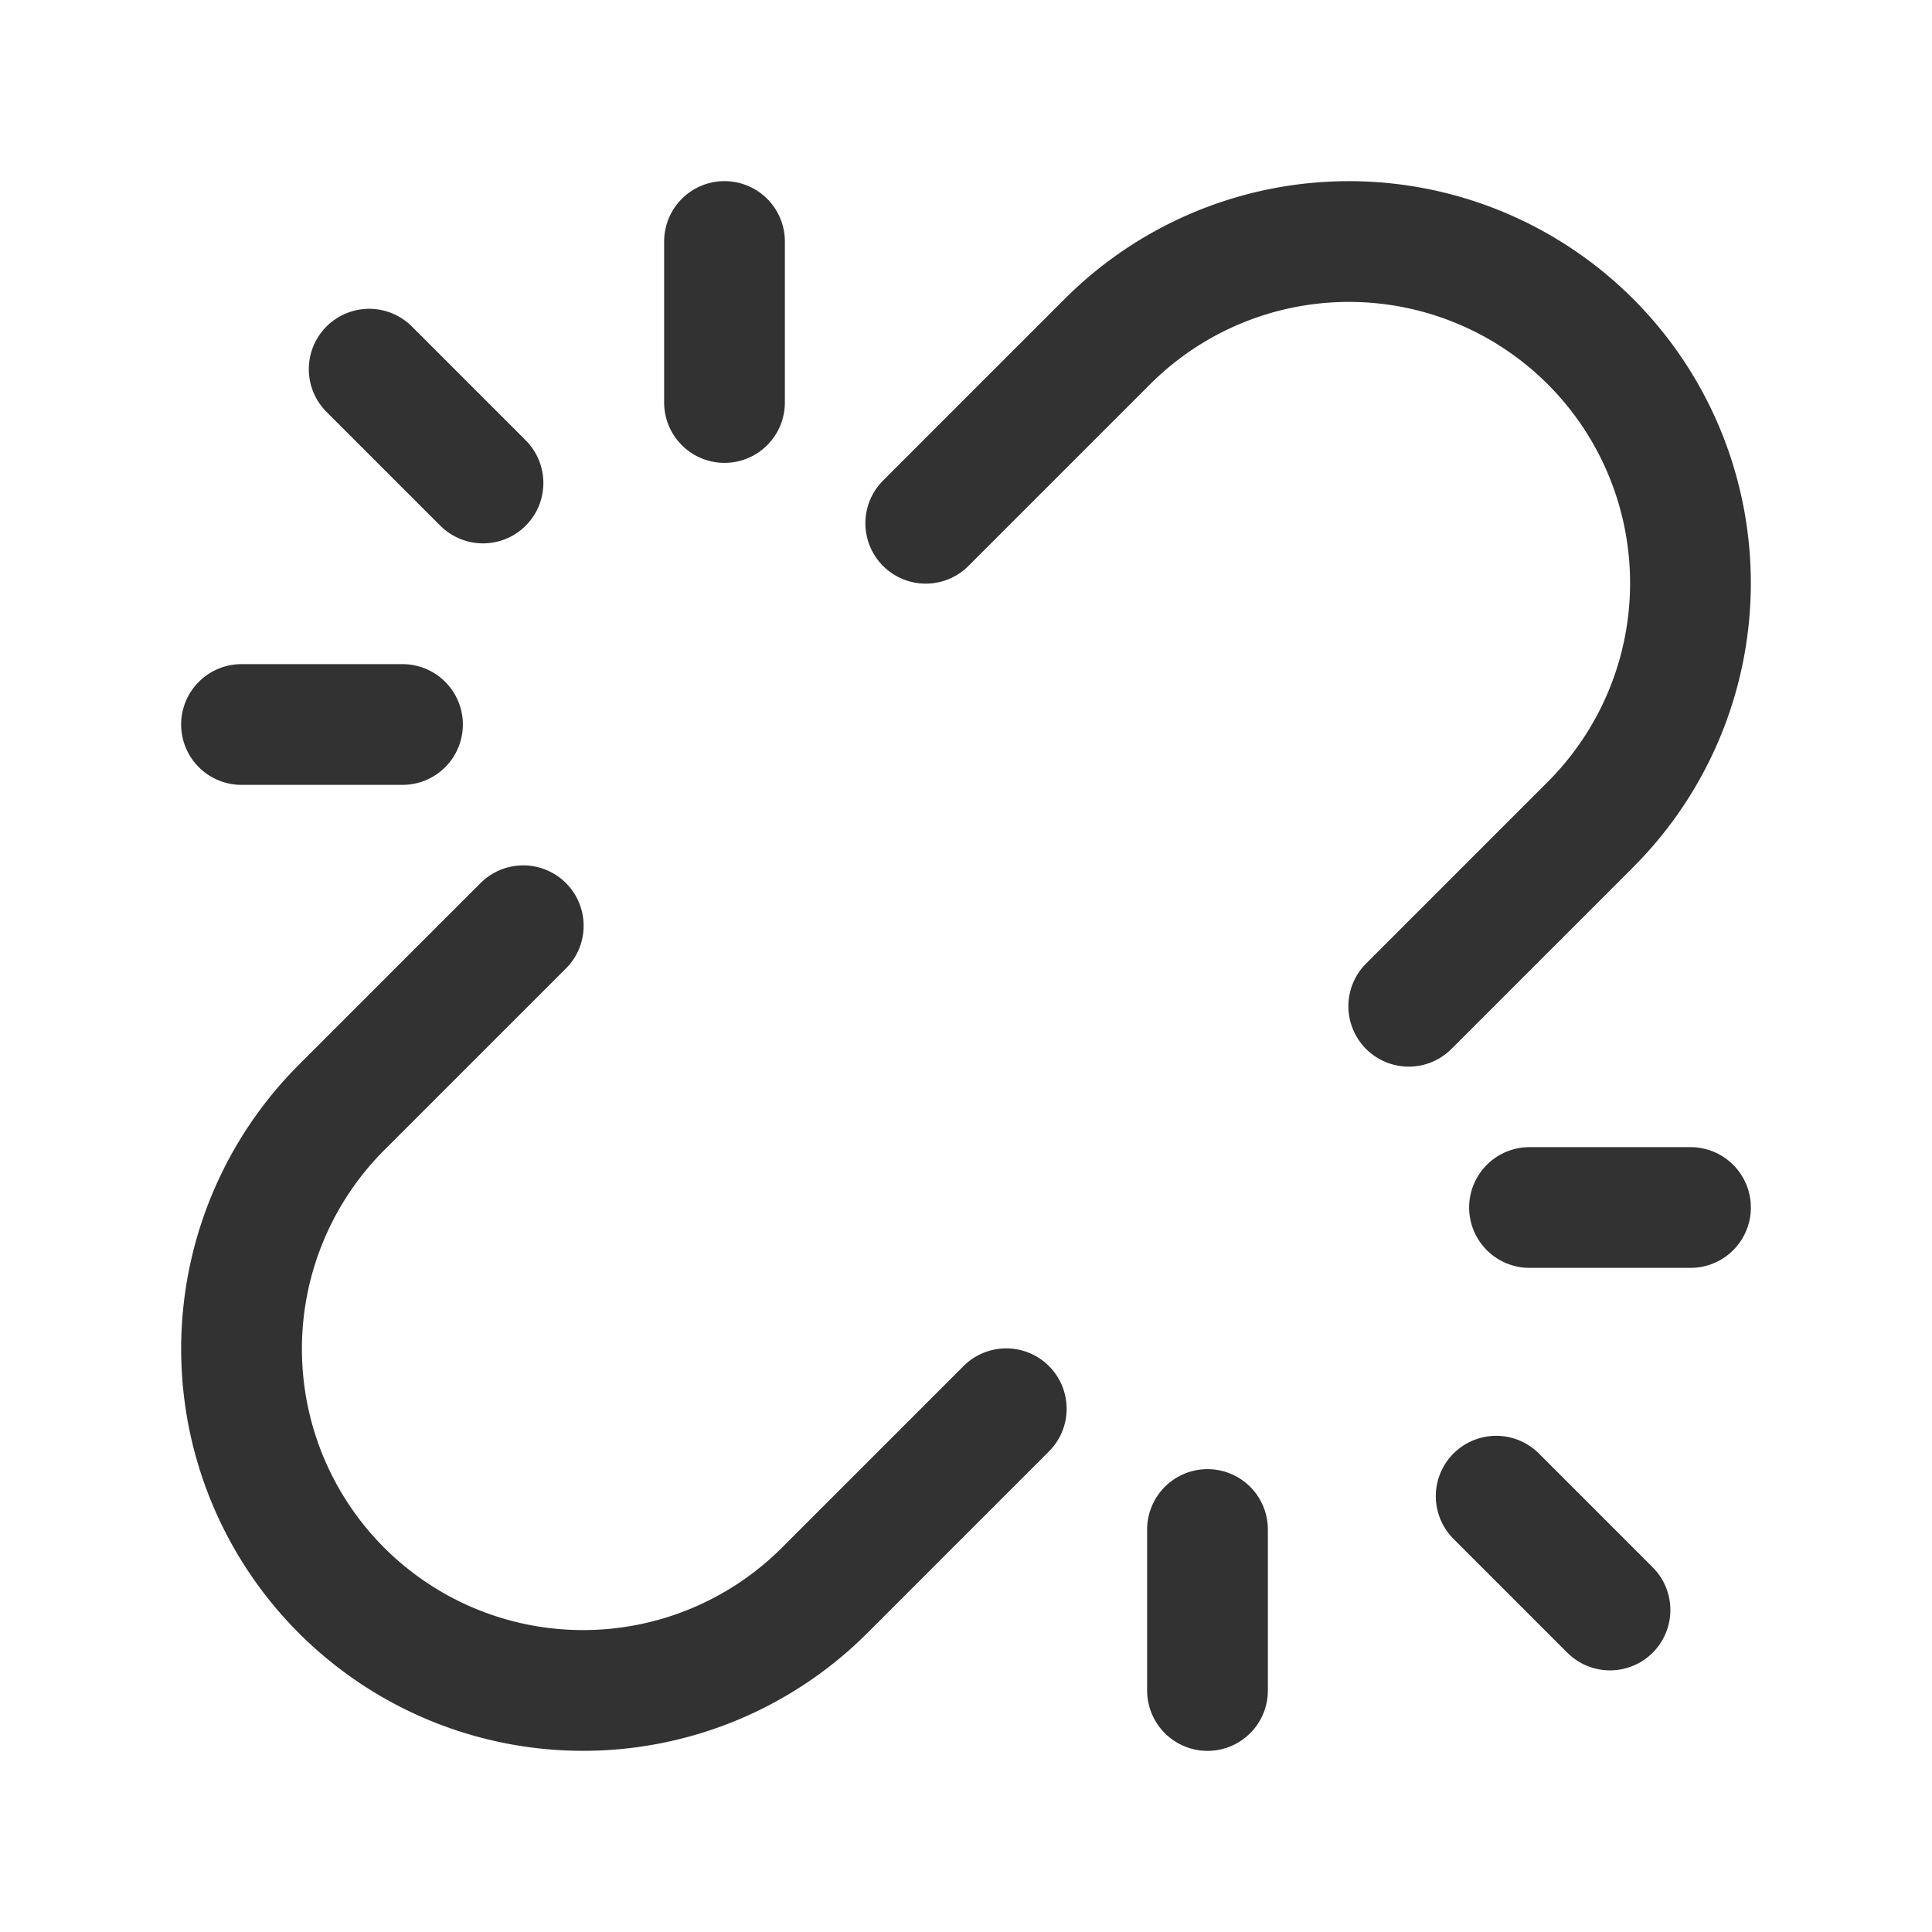 <svg xmlns="http://www.w3.org/2000/svg" viewBox="0 0 24 24"><path d="M6.5,11.5,4.243,13.757a4.243,4.243,0,0,0,0,6h0a4.243,4.243,0,0,0,6,0L12.5,17.5" fill="none" stroke="#323232" stroke-linecap="round" stroke-linejoin="round" stroke-width="1.5"/><path d="M17.5,12.5l2.257-2.257a4.243,4.243,0,0,0,0-6h0a4.243,4.243,0,0,0-6,0L11.5,6.5" fill="none" stroke="#323232" stroke-linecap="round" stroke-linejoin="round" stroke-width="1.5"/><line x1="3" y1="9" x2="5" y2="9" fill="none" stroke="#323232" stroke-linecap="round" stroke-linejoin="round" stroke-width="1.5"/><line x1="9" y1="5" x2="9" y2="3" fill="none" stroke="#323232" stroke-linecap="round" stroke-linejoin="round" stroke-width="1.5"/><line x1="6" y1="6" x2="4.586" y2="4.586" fill="none" stroke="#323232" stroke-linecap="round" stroke-linejoin="round" stroke-width="1.5"/><line x1="21" y1="15" x2="19" y2="15" fill="none" stroke="#323232" stroke-linecap="round" stroke-linejoin="round" stroke-width="1.5"/><line x1="15" y1="19" x2="15" y2="21" fill="none" stroke="#323232" stroke-linecap="round" stroke-linejoin="round" stroke-width="1.5"/><line x1="18.586" y1="18.586" x2="20" y2="20" fill="none" stroke="#323232" stroke-linecap="round" stroke-linejoin="round" stroke-width="1.5"/></svg>